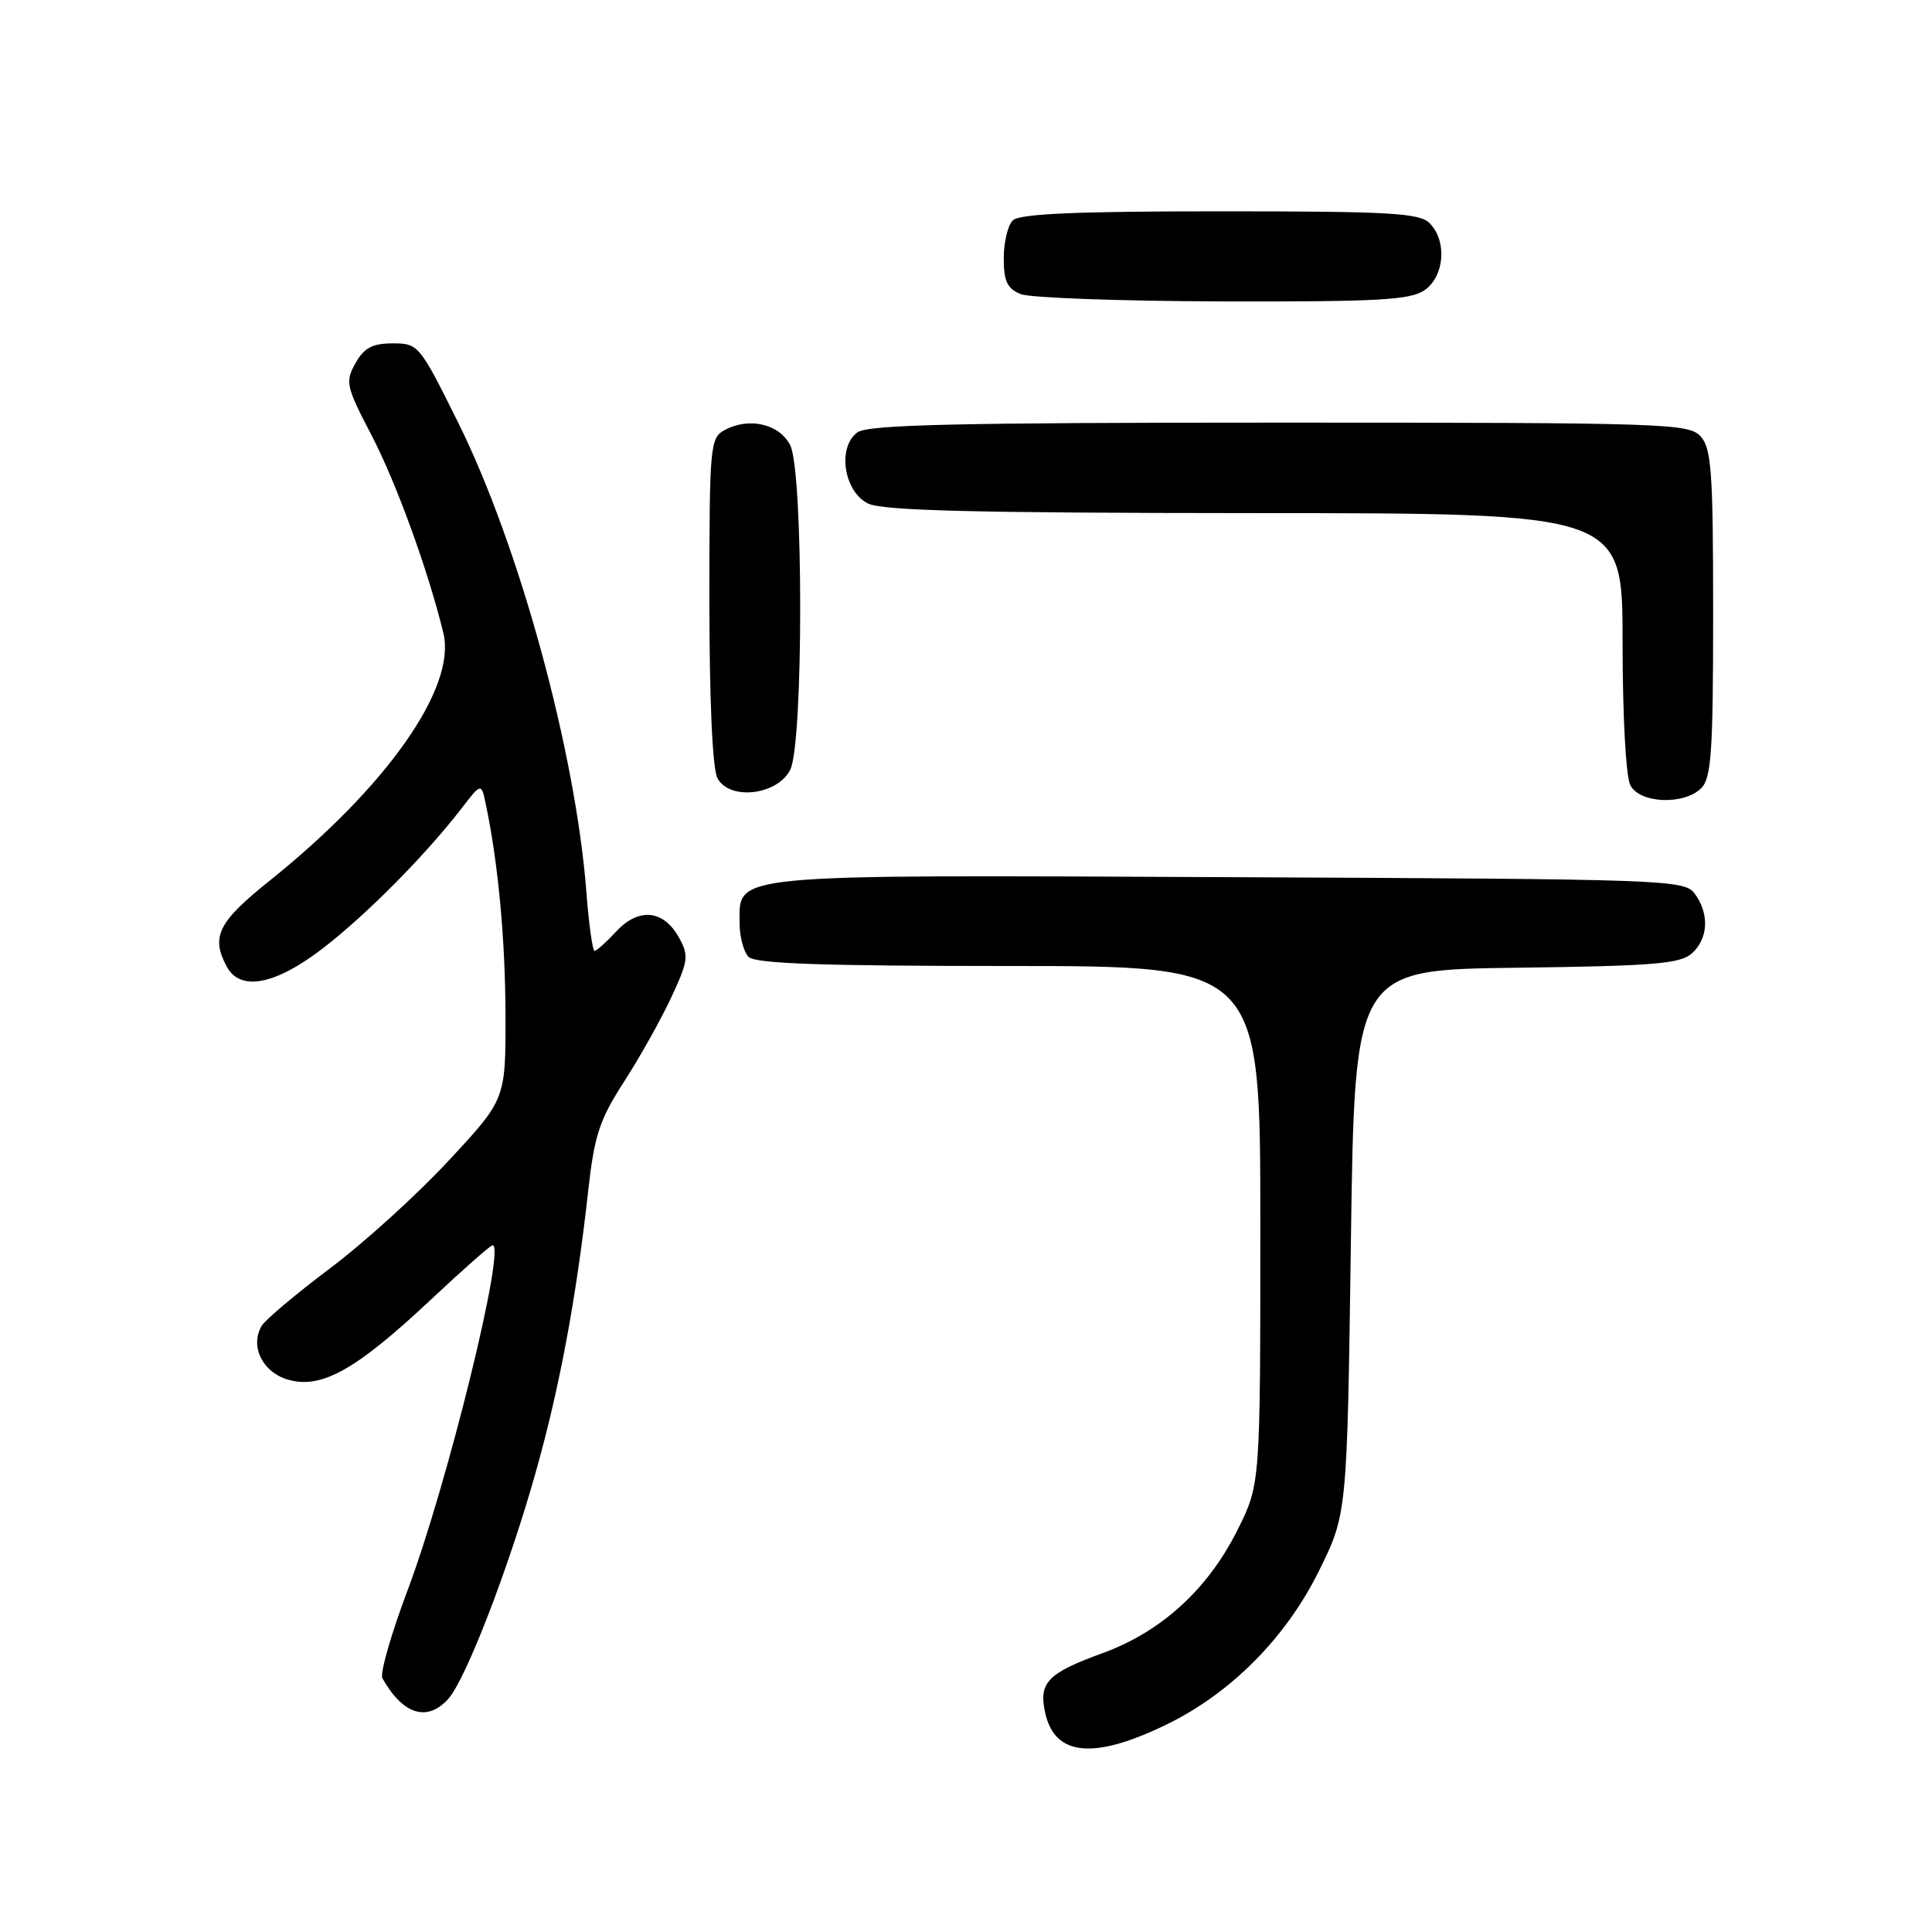 <?xml version="1.0" encoding="UTF-8" standalone="no"?>
<!DOCTYPE svg PUBLIC "-//W3C//DTD SVG 1.1//EN" "http://www.w3.org/Graphics/SVG/1.1/DTD/svg11.dtd" >
<svg xmlns="http://www.w3.org/2000/svg" xmlns:xlink="http://www.w3.org/1999/xlink" version="1.1" viewBox="0 0 256 256">
 <g >
 <path fill="currentColor"
d=" M 154.67 228.46 C 163.12 224.33 170.41 216.97 174.74 208.21 C 178.50 200.61 178.50 200.61 179.00 164.56 C 179.50 128.50 179.50 128.50 200.94 128.23 C 219.13 128.00 222.66 127.71 224.19 126.32 C 226.36 124.36 226.52 121.10 224.58 118.44 C 223.21 116.56 221.23 116.49 162.94 116.23 C 95.89 115.92 98.00 115.73 98.00 122.32 C 98.00 124.13 98.54 126.14 99.20 126.80 C 100.09 127.69 109.13 128.00 133.70 128.00 C 167.00 128.00 167.00 128.00 167.00 162.34 C 167.00 196.68 167.00 196.68 163.97 202.74 C 160.06 210.57 153.90 216.20 146.15 219.03 C 138.80 221.70 137.61 222.94 138.49 226.95 C 139.76 232.73 144.95 233.21 154.67 228.46 Z  M 59.39 225.12 C 61.71 222.55 67.40 207.83 71.00 195.03 C 74.15 183.87 76.36 172.01 77.93 157.88 C 78.75 150.46 79.41 148.42 82.69 143.33 C 84.79 140.08 87.61 135.04 88.96 132.13 C 91.23 127.25 91.30 126.63 89.93 124.17 C 87.89 120.54 84.61 120.24 81.65 123.43 C 80.34 124.84 79.05 126.00 78.78 126.00 C 78.52 126.00 78.02 122.44 77.69 118.10 C 76.26 99.60 68.80 72.29 60.71 56.00 C 55.60 45.69 55.44 45.50 52.04 45.50 C 49.34 45.50 48.25 46.08 47.10 48.13 C 45.72 50.59 45.85 51.19 49.21 57.63 C 52.51 63.96 56.75 75.64 58.75 83.89 C 60.50 91.10 51.30 104.21 35.75 116.68 C 28.89 122.17 27.92 124.11 30.04 128.07 C 31.82 131.41 36.48 130.52 42.83 125.62 C 48.57 121.19 56.39 113.30 61.16 107.11 C 63.78 103.71 63.78 103.71 64.38 106.61 C 66.02 114.40 66.96 124.54 66.98 134.58 C 67.00 145.67 67.00 145.67 59.44 153.80 C 55.29 158.28 48.20 164.71 43.69 168.09 C 39.19 171.48 35.12 174.90 34.66 175.70 C 33.08 178.43 34.83 181.90 38.26 182.84 C 42.66 184.04 47.20 181.49 57.05 172.25 C 61.30 168.26 65.00 165.00 65.27 165.00 C 67.08 165.00 59.23 196.86 54.00 210.74 C 51.82 216.52 50.32 221.76 50.67 222.38 C 53.39 227.20 56.60 228.21 59.39 225.12 Z  M 225.43 104.43 C 226.76 103.10 227.00 99.56 227.00 81.26 C 227.00 62.56 226.78 59.41 225.35 57.83 C 223.78 56.10 220.73 56.00 169.54 56.00 C 126.81 56.00 115.01 56.27 113.61 57.29 C 110.93 59.26 111.79 65.10 115.00 66.71 C 116.91 67.67 129.10 67.97 166.25 67.99 C 215.00 68.00 215.00 68.00 215.00 85.07 C 215.00 94.92 215.44 102.95 216.04 104.07 C 217.32 106.48 223.16 106.70 225.43 104.43 Z  M 104.71 102.00 C 106.47 98.50 106.47 62.50 104.71 59.00 C 103.29 56.18 99.28 55.24 96.05 56.97 C 94.08 58.03 94.00 58.92 94.00 79.60 C 94.00 92.92 94.41 101.89 95.07 103.12 C 96.67 106.11 103.01 105.37 104.71 102.00 Z  M 188.78 38.44 C 191.42 36.59 191.76 31.90 189.43 29.57 C 188.08 28.22 184.14 28.00 161.63 28.00 C 142.56 28.00 135.07 28.33 134.20 29.20 C 133.54 29.86 133.00 32.12 133.00 34.23 C 133.00 37.27 133.47 38.25 135.25 38.97 C 136.49 39.47 148.54 39.90 162.03 39.94 C 182.68 39.99 186.91 39.75 188.78 38.44 Z "/>
</g>
</svg>